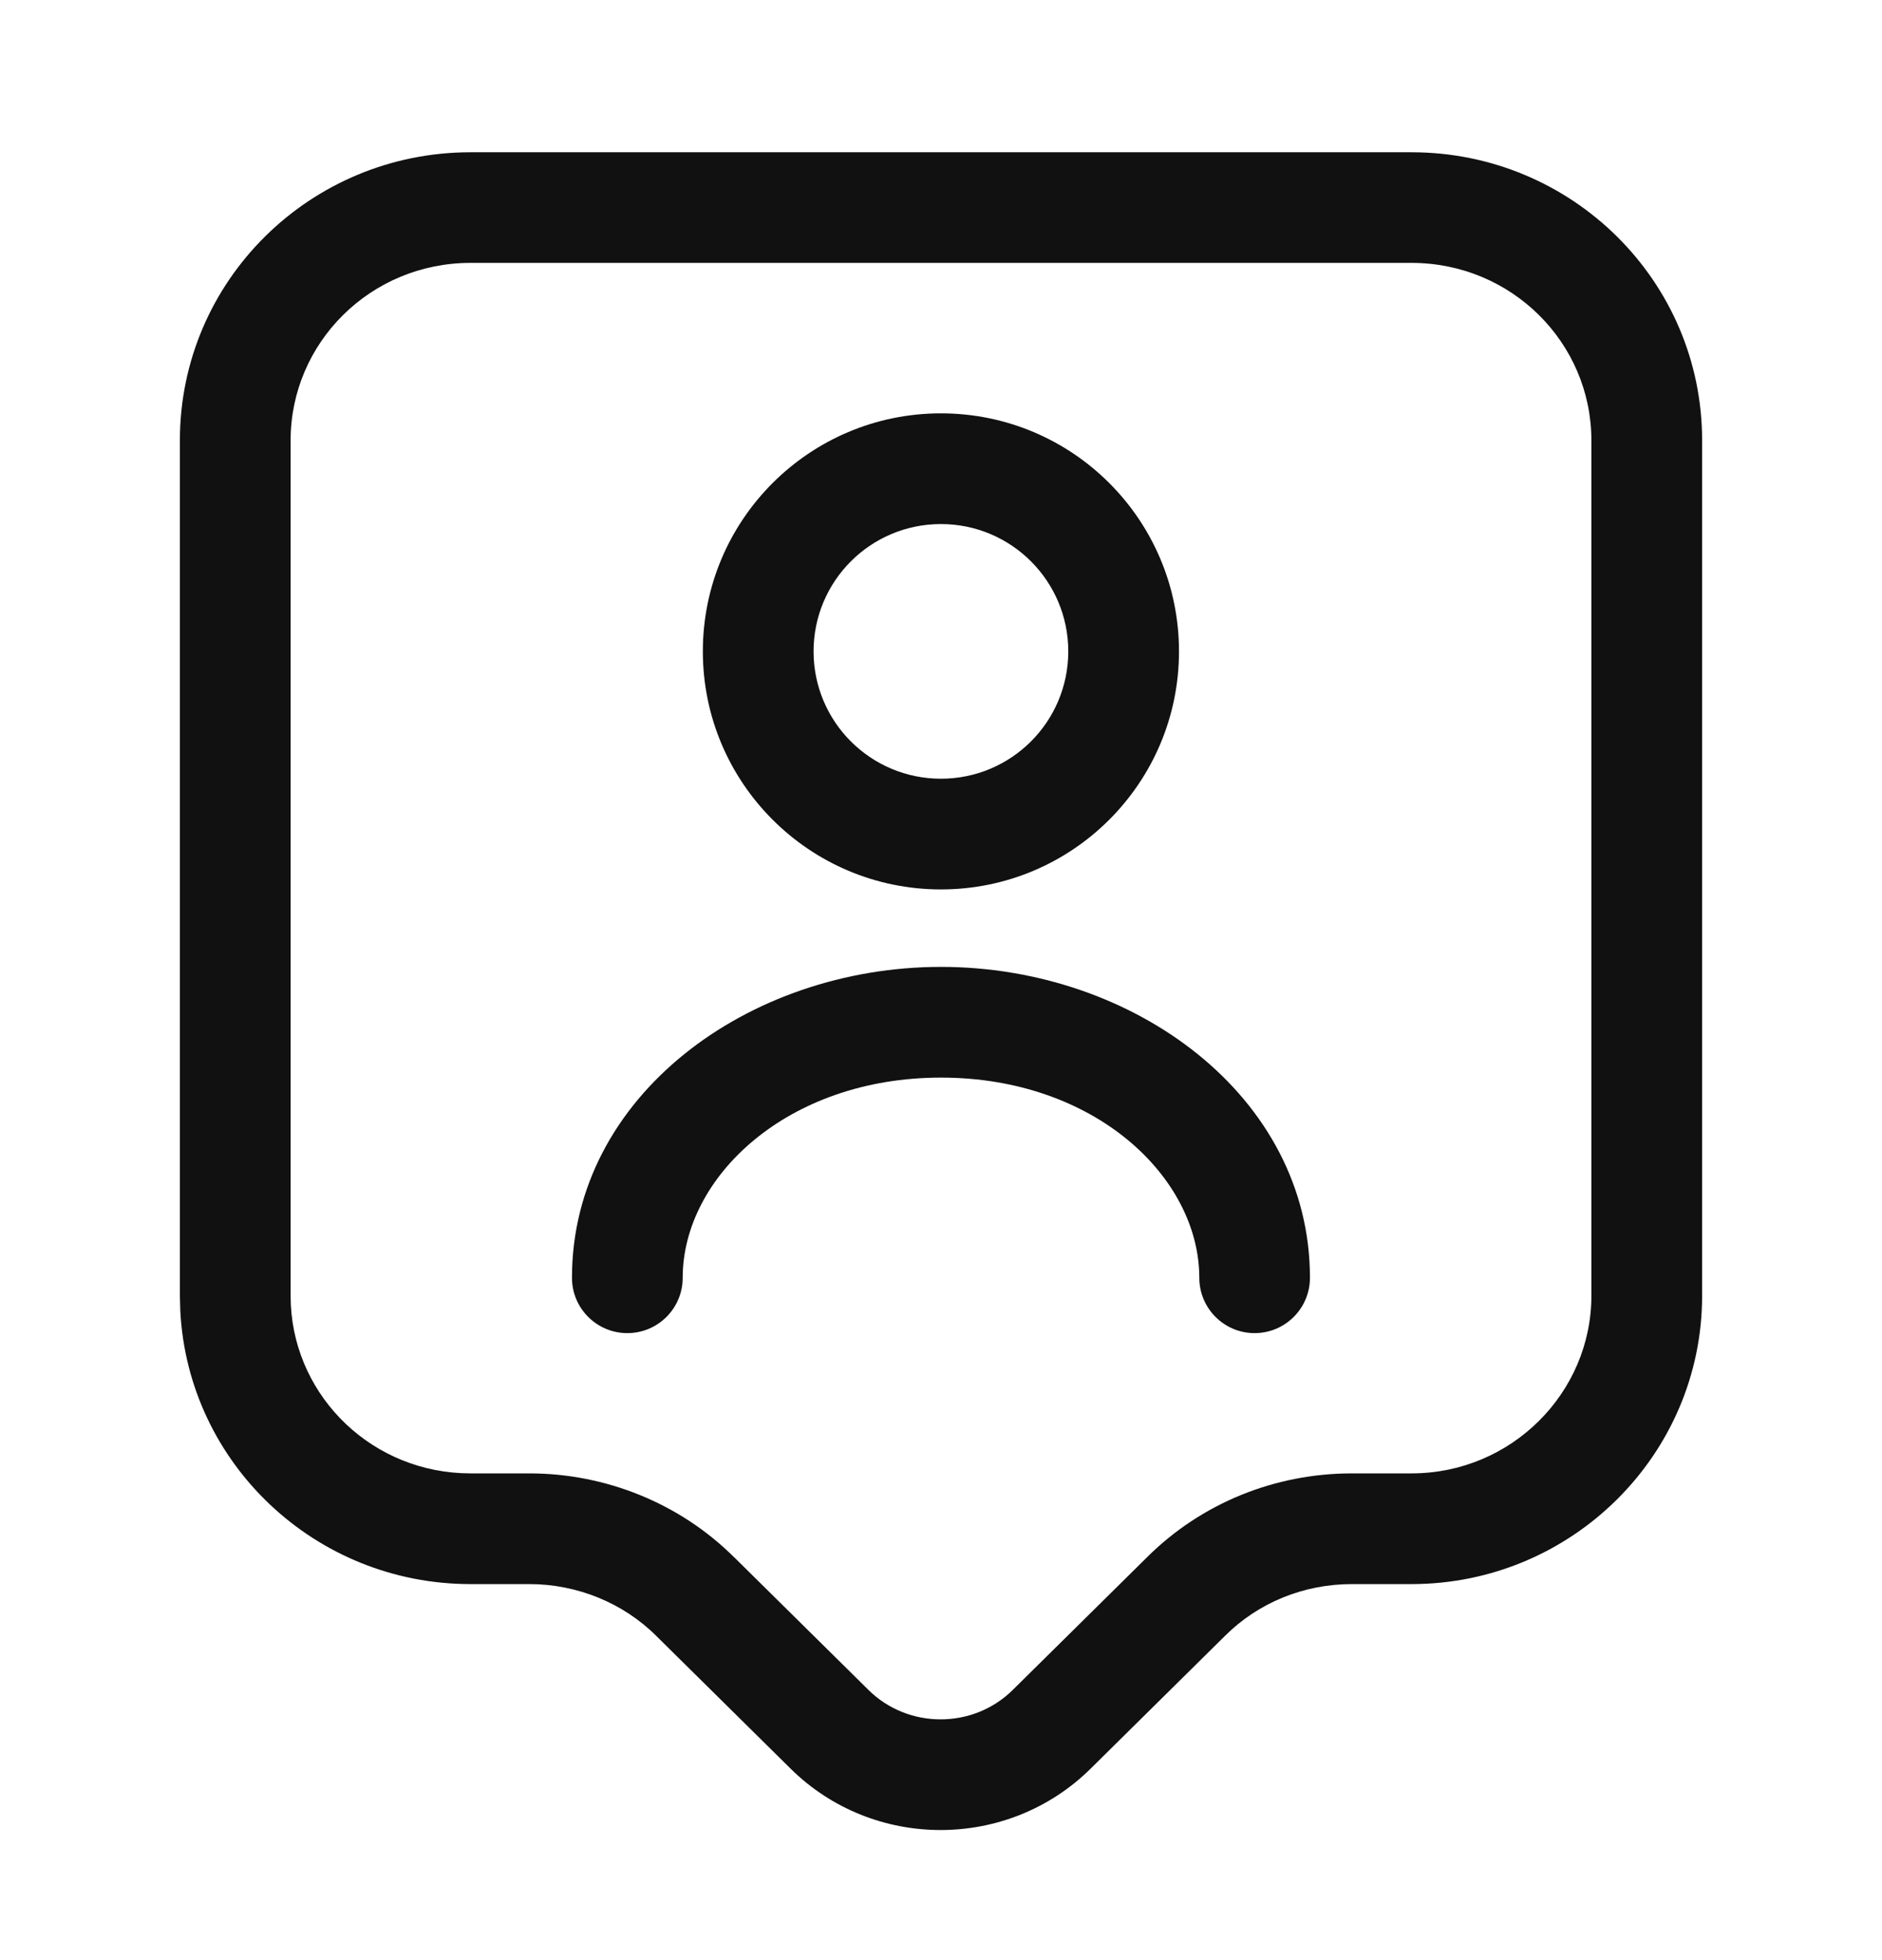 <svg width="24" height="25" viewBox="0 0 24 25" fill="none" xmlns="http://www.w3.org/2000/svg">
<path d="M20.294 5.617C20.294 4.373 19.276 3.353 18 3.353H6C4.724 3.353 3.706 4.373 3.706 5.617V16.527L3.709 16.643C3.769 17.834 4.763 18.792 6 18.792H6.75C7.72 18.792 8.67 19.171 9.365 19.865H9.366L11.076 21.555H11.076C11.581 22.054 12.409 22.054 12.914 21.555L14.624 19.865C15.318 19.172 16.258 18.792 17.24 18.792H18C19.275 18.792 20.294 17.763 20.294 16.527V5.617ZM21.706 16.527C21.706 18.552 20.045 20.204 18 20.204H17.24C16.623 20.204 16.044 20.442 15.619 20.867L15.616 20.87L13.906 22.56C12.851 23.601 11.139 23.601 10.084 22.56H10.084L8.374 20.87L8.371 20.867C7.947 20.443 7.358 20.204 6.75 20.204H6C4.02 20.204 2.398 18.664 2.299 16.717L2.294 16.527V5.617C2.294 3.581 3.956 1.942 6 1.942H18C20.044 1.942 21.706 3.581 21.706 5.617V16.527Z" fill="#111111"/>
<path d="M13.623 8.308C13.623 7.411 12.896 6.684 11.999 6.684C11.102 6.684 10.375 7.411 10.375 8.308C10.375 9.205 11.102 9.932 11.999 9.932C12.896 9.932 13.623 9.205 13.623 8.308ZM15.035 8.308C15.035 9.984 13.676 11.344 11.999 11.344C10.323 11.344 8.963 9.984 8.963 8.308C8.963 6.631 10.323 5.272 11.999 5.272C13.676 5.272 15.035 6.631 15.035 8.308Z" fill="#111111"/>
<path d="M15.294 16.297C15.293 15.015 13.962 13.744 12 13.744C10.038 13.744 8.706 15.015 8.706 16.297C8.706 16.687 8.39 17.003 8 17.003C7.61 17.003 7.294 16.687 7.294 16.297C7.294 13.98 9.542 12.332 12 12.332C14.458 12.332 16.705 13.98 16.705 16.297C16.705 16.687 16.389 17.003 15.999 17.003C15.61 17.003 15.294 16.687 15.294 16.297Z" fill="#111111"/>
</svg>
